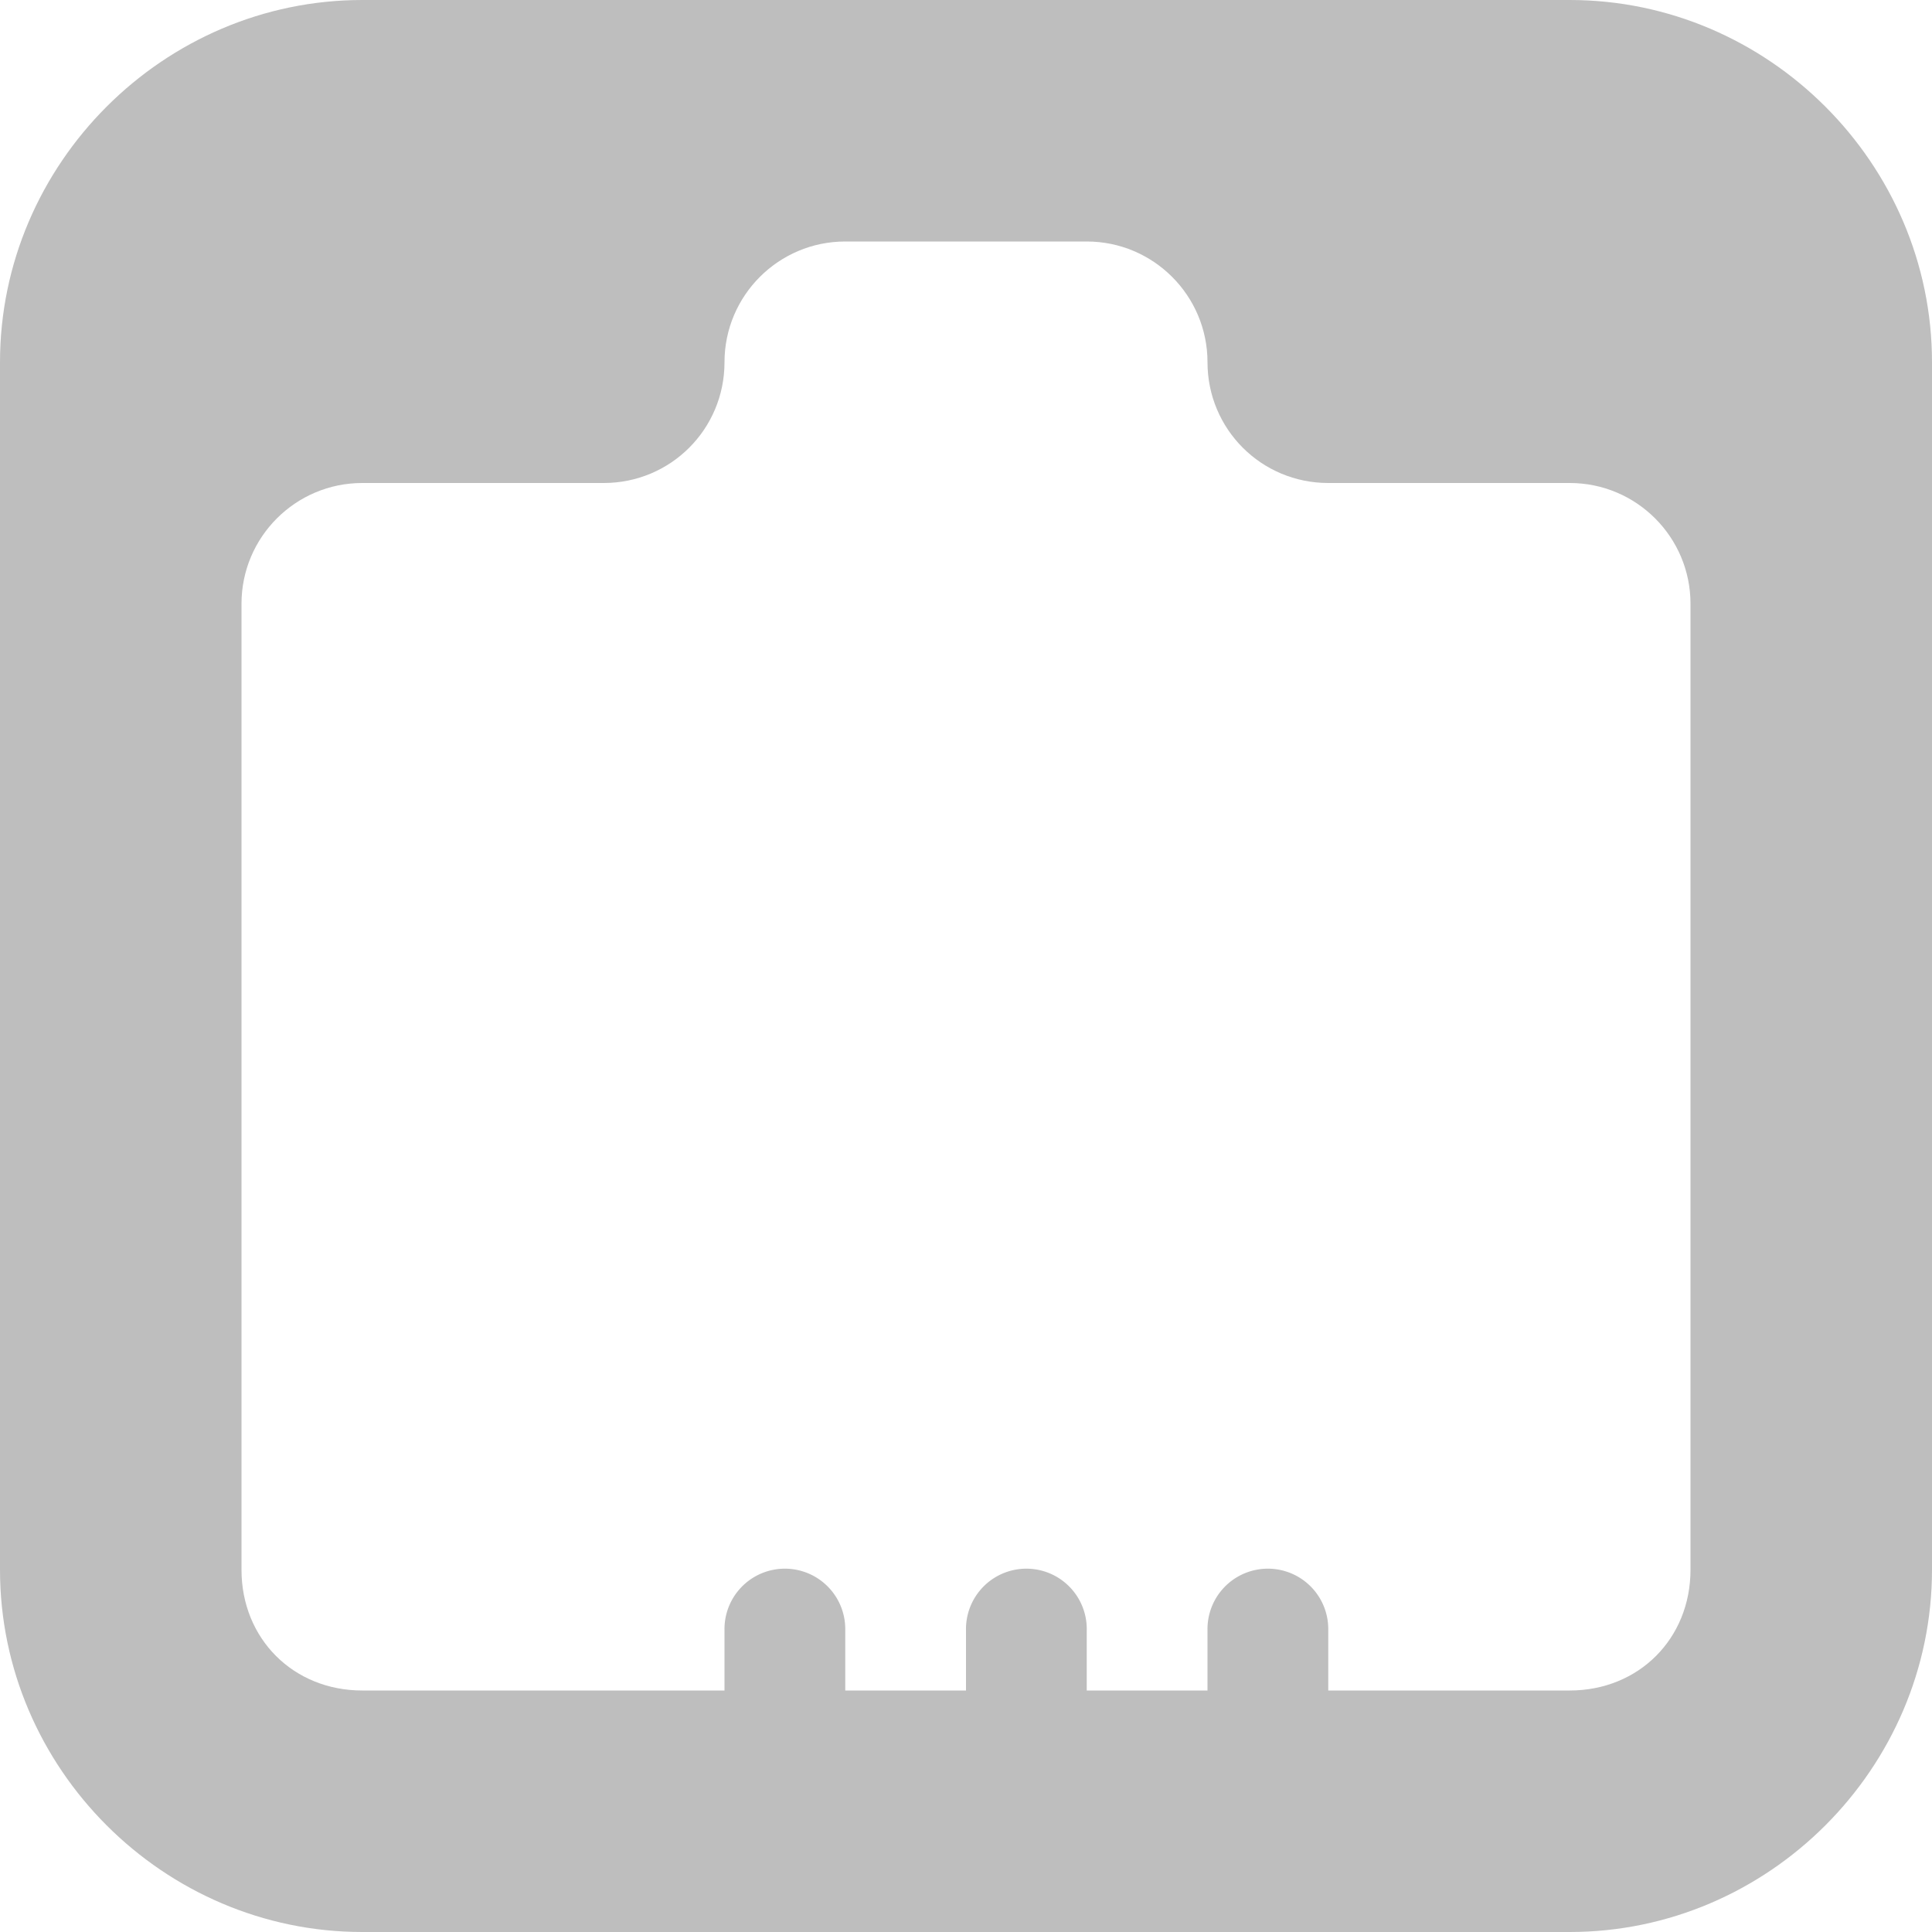 <?xml version='1.0' encoding='UTF-8' standalone='no'?>
<!-- Created with Inkscape (http://www.inkscape.org/) -->

<svg xmlns:cc='http://creativecommons.org/ns#' xmlns:dc='http://purl.org/dc/elements/1.1/' sodipodi:docname='network-wired-symbolic.svg' inkscape:export-filename='/home/sam/dev/RESOURCES/gnome-icon-theme-symbolic/src/gnome-stencils.png' inkscape:export-xdpi='90' inkscape:export-ydpi='90' height='16' id='svg7384' xmlns:inkscape='http://www.inkscape.org/namespaces/inkscape' xmlns:rdf='http://www.w3.org/1999/02/22-rdf-syntax-ns#' xmlns:sodipodi='http://sodipodi.sourceforge.net/DTD/sodipodi-0.dtd' xmlns:svg='http://www.w3.org/2000/svg' version='1.1' inkscape:version='0.48.4 r9939' width='16' xmlns='http://www.w3.org/2000/svg'>
  <sodipodi:namedview inkscape:bbox-nodes='false' inkscape:bbox-paths='true' bordercolor='#666666' borderopacity='1' inkscape:current-layer='layer9' inkscape:cx='44.462464' inkscape:cy='3.607504' gridtolerance='10' inkscape:guide-bbox='true' guidetolerance='10' id='namedview88' inkscape:object-nodes='false' inkscape:object-paths='false' objecttolerance='10' pagecolor='#3a3b39' inkscape:pageopacity='1' inkscape:pageshadow='2' showborder='false' showgrid='false' showguides='true' inkscape:snap-bbox='true' inkscape:snap-bbox-midpoints='false' inkscape:snap-global='true' inkscape:snap-grids='true' inkscape:snap-nodes='true' inkscape:snap-others='false' inkscape:snap-to-guides='true' inkscape:window-height='1374' inkscape:window-maximized='1' inkscape:window-width='2560' inkscape:window-x='0' inkscape:window-y='27' inkscape:zoom='1'>
    <inkscape:grid dotted='false' empspacing='2' enabled='true' id='grid4866' originx='20px' originy='-40px' snapvisiblegridlinesonly='true' spacingx='1px' spacingy='1px' type='xygrid' visible='true'/>
  </sodipodi:namedview>
  <title id='title9167'>Gnome Symbolic Icon Theme</title>
  <defs id='defs7386'/>
  <g inkscape:groupmode='layer' id='layer9' inkscape:label='status' style='display:inline' transform='translate(-221,-177)'>
    
    <path inkscape:connector-curvature='0' d='m 224,177 c -1.645,0 -3,1.355 -3,3 l 0,10 c 0,1.645 1.355,3 3,3 l 10,0 c 1.645,0 3,-1.355 3,-3 l 0,-10 c 0,-1.645 -1.355,-3 -3,-3 l -10,0 z m 4,2 2,0 c 0.552,0 1,0.448 1,1 0,0.554 0.446,1 1,1 l 2,0 c 0.552,0 1,0.448 1,1 l 0,8 c 0,0.571 -0.429,1 -1,1 l -10,0 c -0.571,0 -1,-0.429 -1,-1 l 0,-8 c 0,-0.552 0.448,-1 1,-1 l 2,0 c 0.554,0 1,-0.446 1,-1 0,-0.552 0.448,-1 1,-1 z' id='rect15393' style='font-size:medium;font-style:normal;font-variant:normal;font-weight:normal;font-stretch:normal;text-indent:0;text-align:start;text-decoration:none;line-height:normal;letter-spacing:normal;word-spacing:normal;text-transform:none;direction:ltr;block-progression:tb;writing-mode:lr-tb;text-anchor:start;baseline-shift:baseline;color:#000000;fill:#bebebe;fill-opacity:1;stroke:none;stroke-width:2;marker:none;visibility:visible;display:inline;overflow:visible;enable-background:new;font-family:Sans;-inkscape-font-specification:Sans'/>
    <path inkscape:connector-curvature='0' d='M 227.406,190 A 0.5,0.5 0 0 0 227,190.5 l 0,1.156 a 0.5,0.5 0 1 0 1,0 L 228,190.5 a 0.5,0.5 0 0 0 -0.594,-0.5 z' id='path15412' style='font-size:medium;font-style:normal;font-variant:normal;font-weight:normal;font-stretch:normal;text-indent:0;text-align:start;text-decoration:none;line-height:normal;letter-spacing:normal;word-spacing:normal;text-transform:none;direction:ltr;block-progression:tb;writing-mode:lr-tb;text-anchor:start;baseline-shift:baseline;color:#000000;fill:#bebebe;fill-opacity:1;stroke:none;stroke-width:1px;marker:none;visibility:visible;display:inline;overflow:visible;enable-background:accumulate;font-family:Sans;-inkscape-font-specification:Sans'/>
    <path inkscape:connector-curvature='0' d='M 229.406,190 A 0.5,0.5 0 0 0 229,190.5 l 0,1.156 a 0.5,0.5 0 1 0 1,0 L 230,190.5 a 0.5,0.5 0 0 0 -0.594,-0.5 z' id='path15414' style='font-size:medium;font-style:normal;font-variant:normal;font-weight:normal;font-stretch:normal;text-indent:0;text-align:start;text-decoration:none;line-height:normal;letter-spacing:normal;word-spacing:normal;text-transform:none;direction:ltr;block-progression:tb;writing-mode:lr-tb;text-anchor:start;baseline-shift:baseline;color:#000000;fill:#bebebe;fill-opacity:1;stroke:none;stroke-width:1px;marker:none;visibility:visible;display:inline;overflow:visible;enable-background:accumulate;font-family:Sans;-inkscape-font-specification:Sans'/>
    <path inkscape:connector-curvature='0' d='M 231.406,190 A 0.5,0.5 0 0 0 231,190.5 l 0,1.156 a 0.5,0.5 0 1 0 1,0 L 232,190.5 a 0.5,0.5 0 0 0 -0.594,-0.5 z' id='path15416' style='font-size:medium;font-style:normal;font-variant:normal;font-weight:normal;font-stretch:normal;text-indent:0;text-align:start;text-decoration:none;line-height:normal;letter-spacing:normal;word-spacing:normal;text-transform:none;direction:ltr;block-progression:tb;writing-mode:lr-tb;text-anchor:start;baseline-shift:baseline;color:#000000;fill:#bebebe;fill-opacity:1;stroke:none;stroke-width:1px;marker:none;visibility:visible;display:inline;overflow:visible;enable-background:accumulate;font-family:Sans;-inkscape-font-specification:Sans'/>
  </g>
  <g inkscape:groupmode='layer' id='layer10' inkscape:label='devices' style='display:inline' transform='translate(-221,-177)'/>
  <g inkscape:groupmode='layer' id='layer11' inkscape:label='apps' transform='translate(-221,-177)'/>
  <g inkscape:groupmode='layer' id='layer13' inkscape:label='places' style='display:inline' transform='translate(-221,-177)'/>
  <g inkscape:groupmode='layer' id='layer14' inkscape:label='mimetypes' transform='translate(-221,-177)'/>
  <g inkscape:groupmode='layer' id='layer15' inkscape:label='emblems' style='display:inline' transform='translate(-221,-177)'/>
  <g inkscape:groupmode='layer' id='g71291' inkscape:label='emotes' style='display:inline' transform='translate(-221,-177)'/>
  <g inkscape:groupmode='layer' id='g4953' inkscape:label='categories' style='display:inline' transform='translate(-221,-177)'/>
  <g inkscape:groupmode='layer' id='layer12' inkscape:label='actions' style='display:inline' transform='translate(-221,-177)'/>
</svg>
